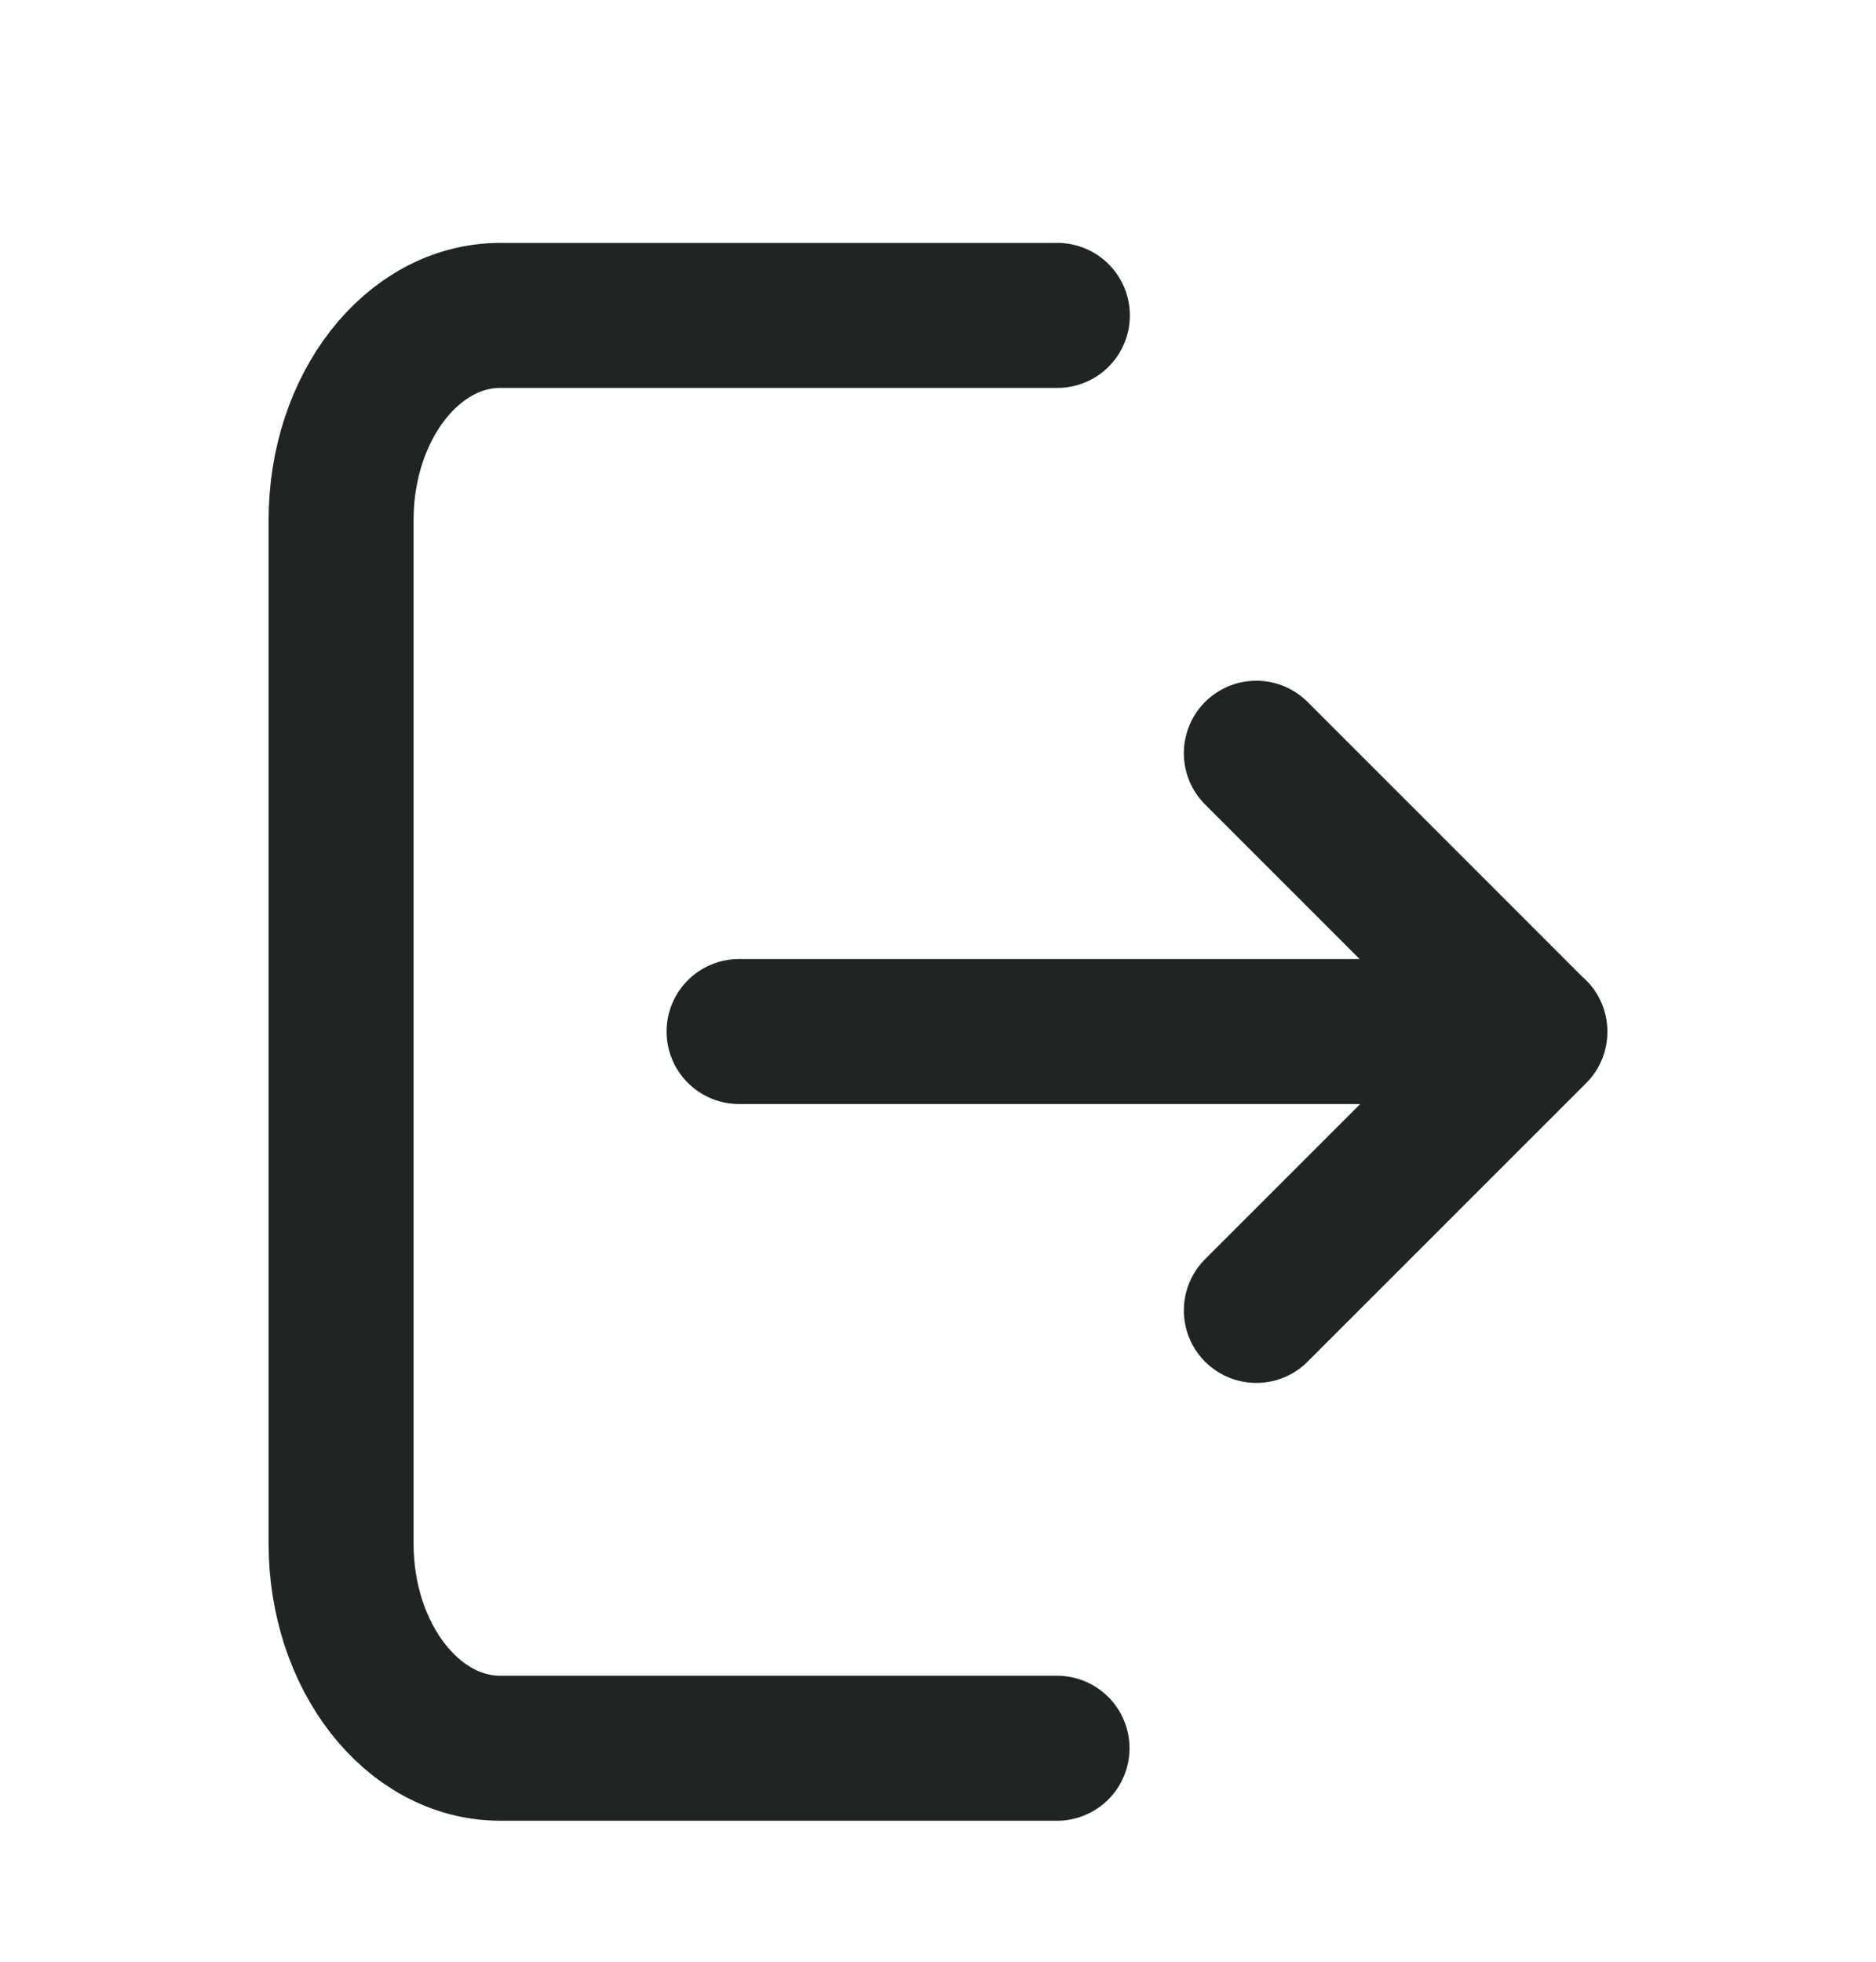 <svg width="22" height="23" viewBox="0 0 22 23" fill="none" xmlns="http://www.w3.org/2000/svg">
<path d="M12.396 20.497H5.867C4.835 20.497 4 19.423 4 18.098V6.096C4 4.772 4.835 3.698 5.867 3.698H12.4M14.733 15.364L18 12.098L14.733 8.831M8.667 12.094H18" stroke="#202423" stroke-width="1.7" stroke-linecap="round" stroke-linejoin="round"/>
</svg>
